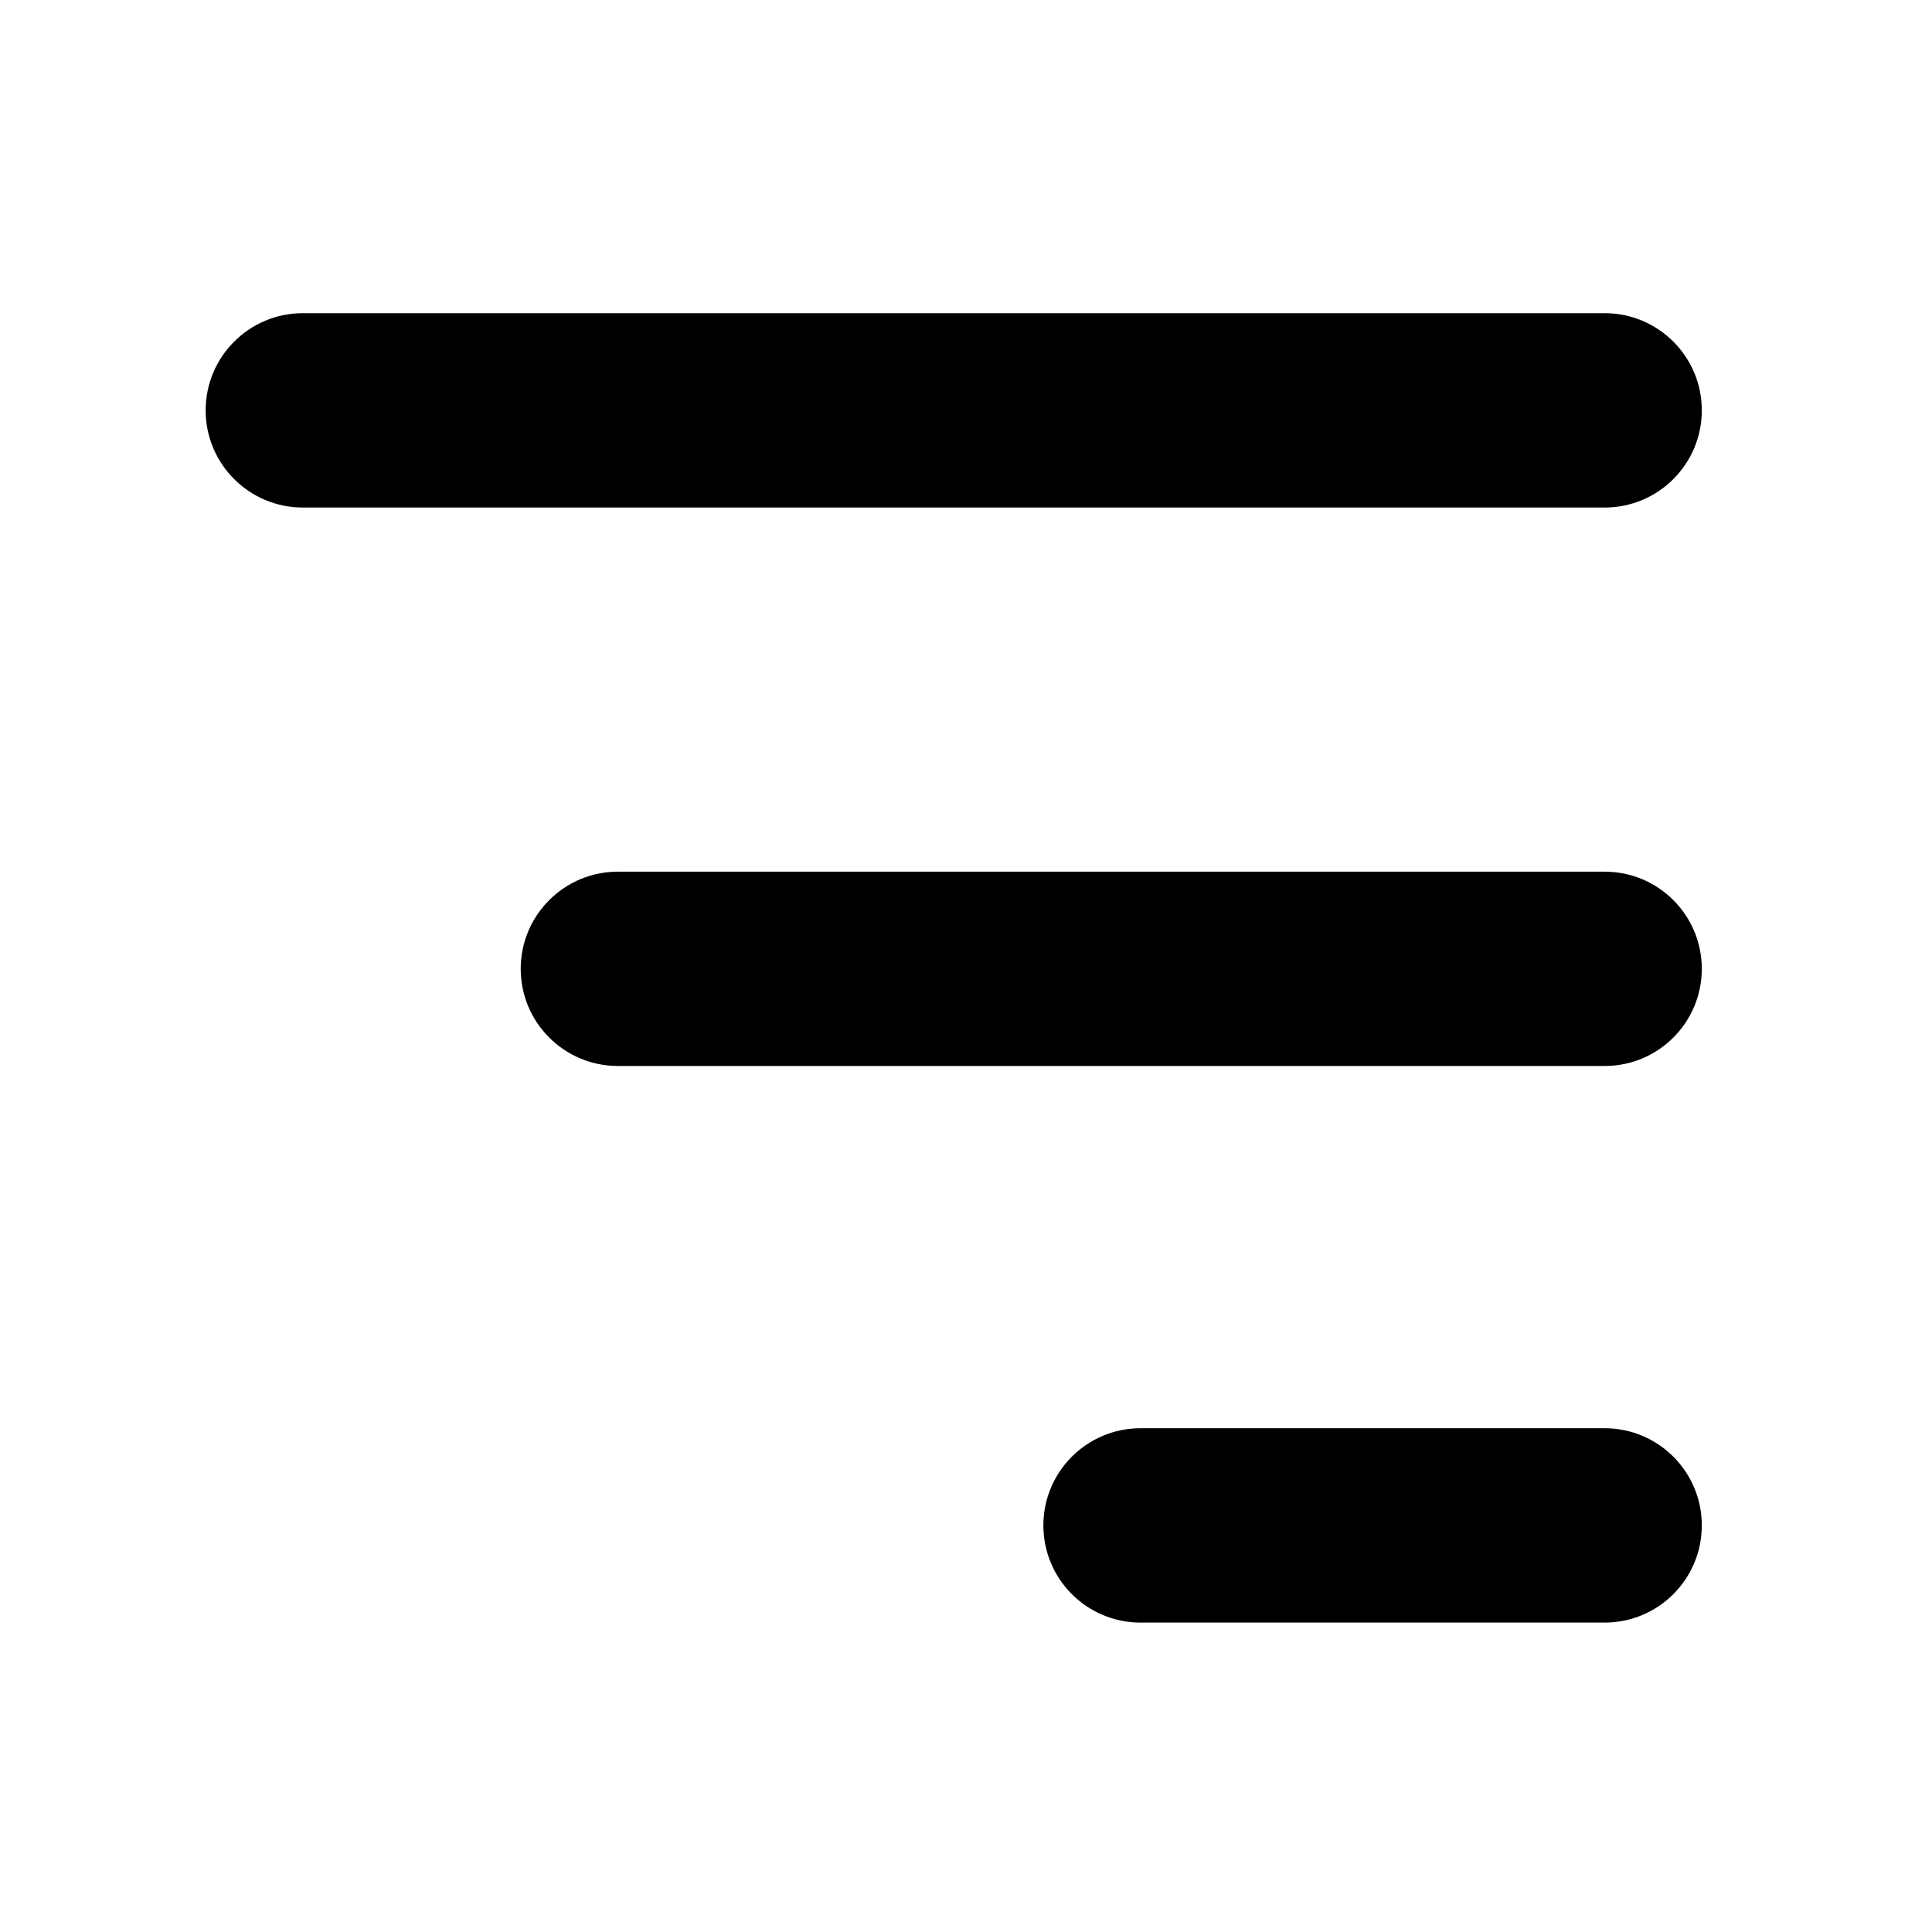 <svg width="40" height="40" viewBox="0 0 40 40" fill="none" xmlns="http://www.w3.org/2000/svg">
<path d="M4.258 8.496C4.258 9.607 5.159 10.508 6.27 10.508H33.223C34.334 10.508 35.234 9.607 35.234 8.496C35.234 7.385 34.334 6.484 33.223 6.484H6.27C5.159 6.484 4.258 7.385 4.258 8.496ZM10.781 20.059C10.781 21.17 11.682 22.07 12.793 22.07H33.223C34.334 22.07 35.234 21.17 35.234 20.059C35.234 18.948 34.334 18.047 33.223 18.047H12.793C11.682 18.047 10.781 18.948 10.781 20.059ZM21.602 31.582C21.602 32.693 22.502 33.594 23.613 33.594H33.223C34.334 33.594 35.234 32.693 35.234 31.582C35.234 30.471 34.334 29.57 33.223 29.57H23.613C22.502 29.57 21.602 30.471 21.602 31.582Z" fill="black"/>
</svg>
